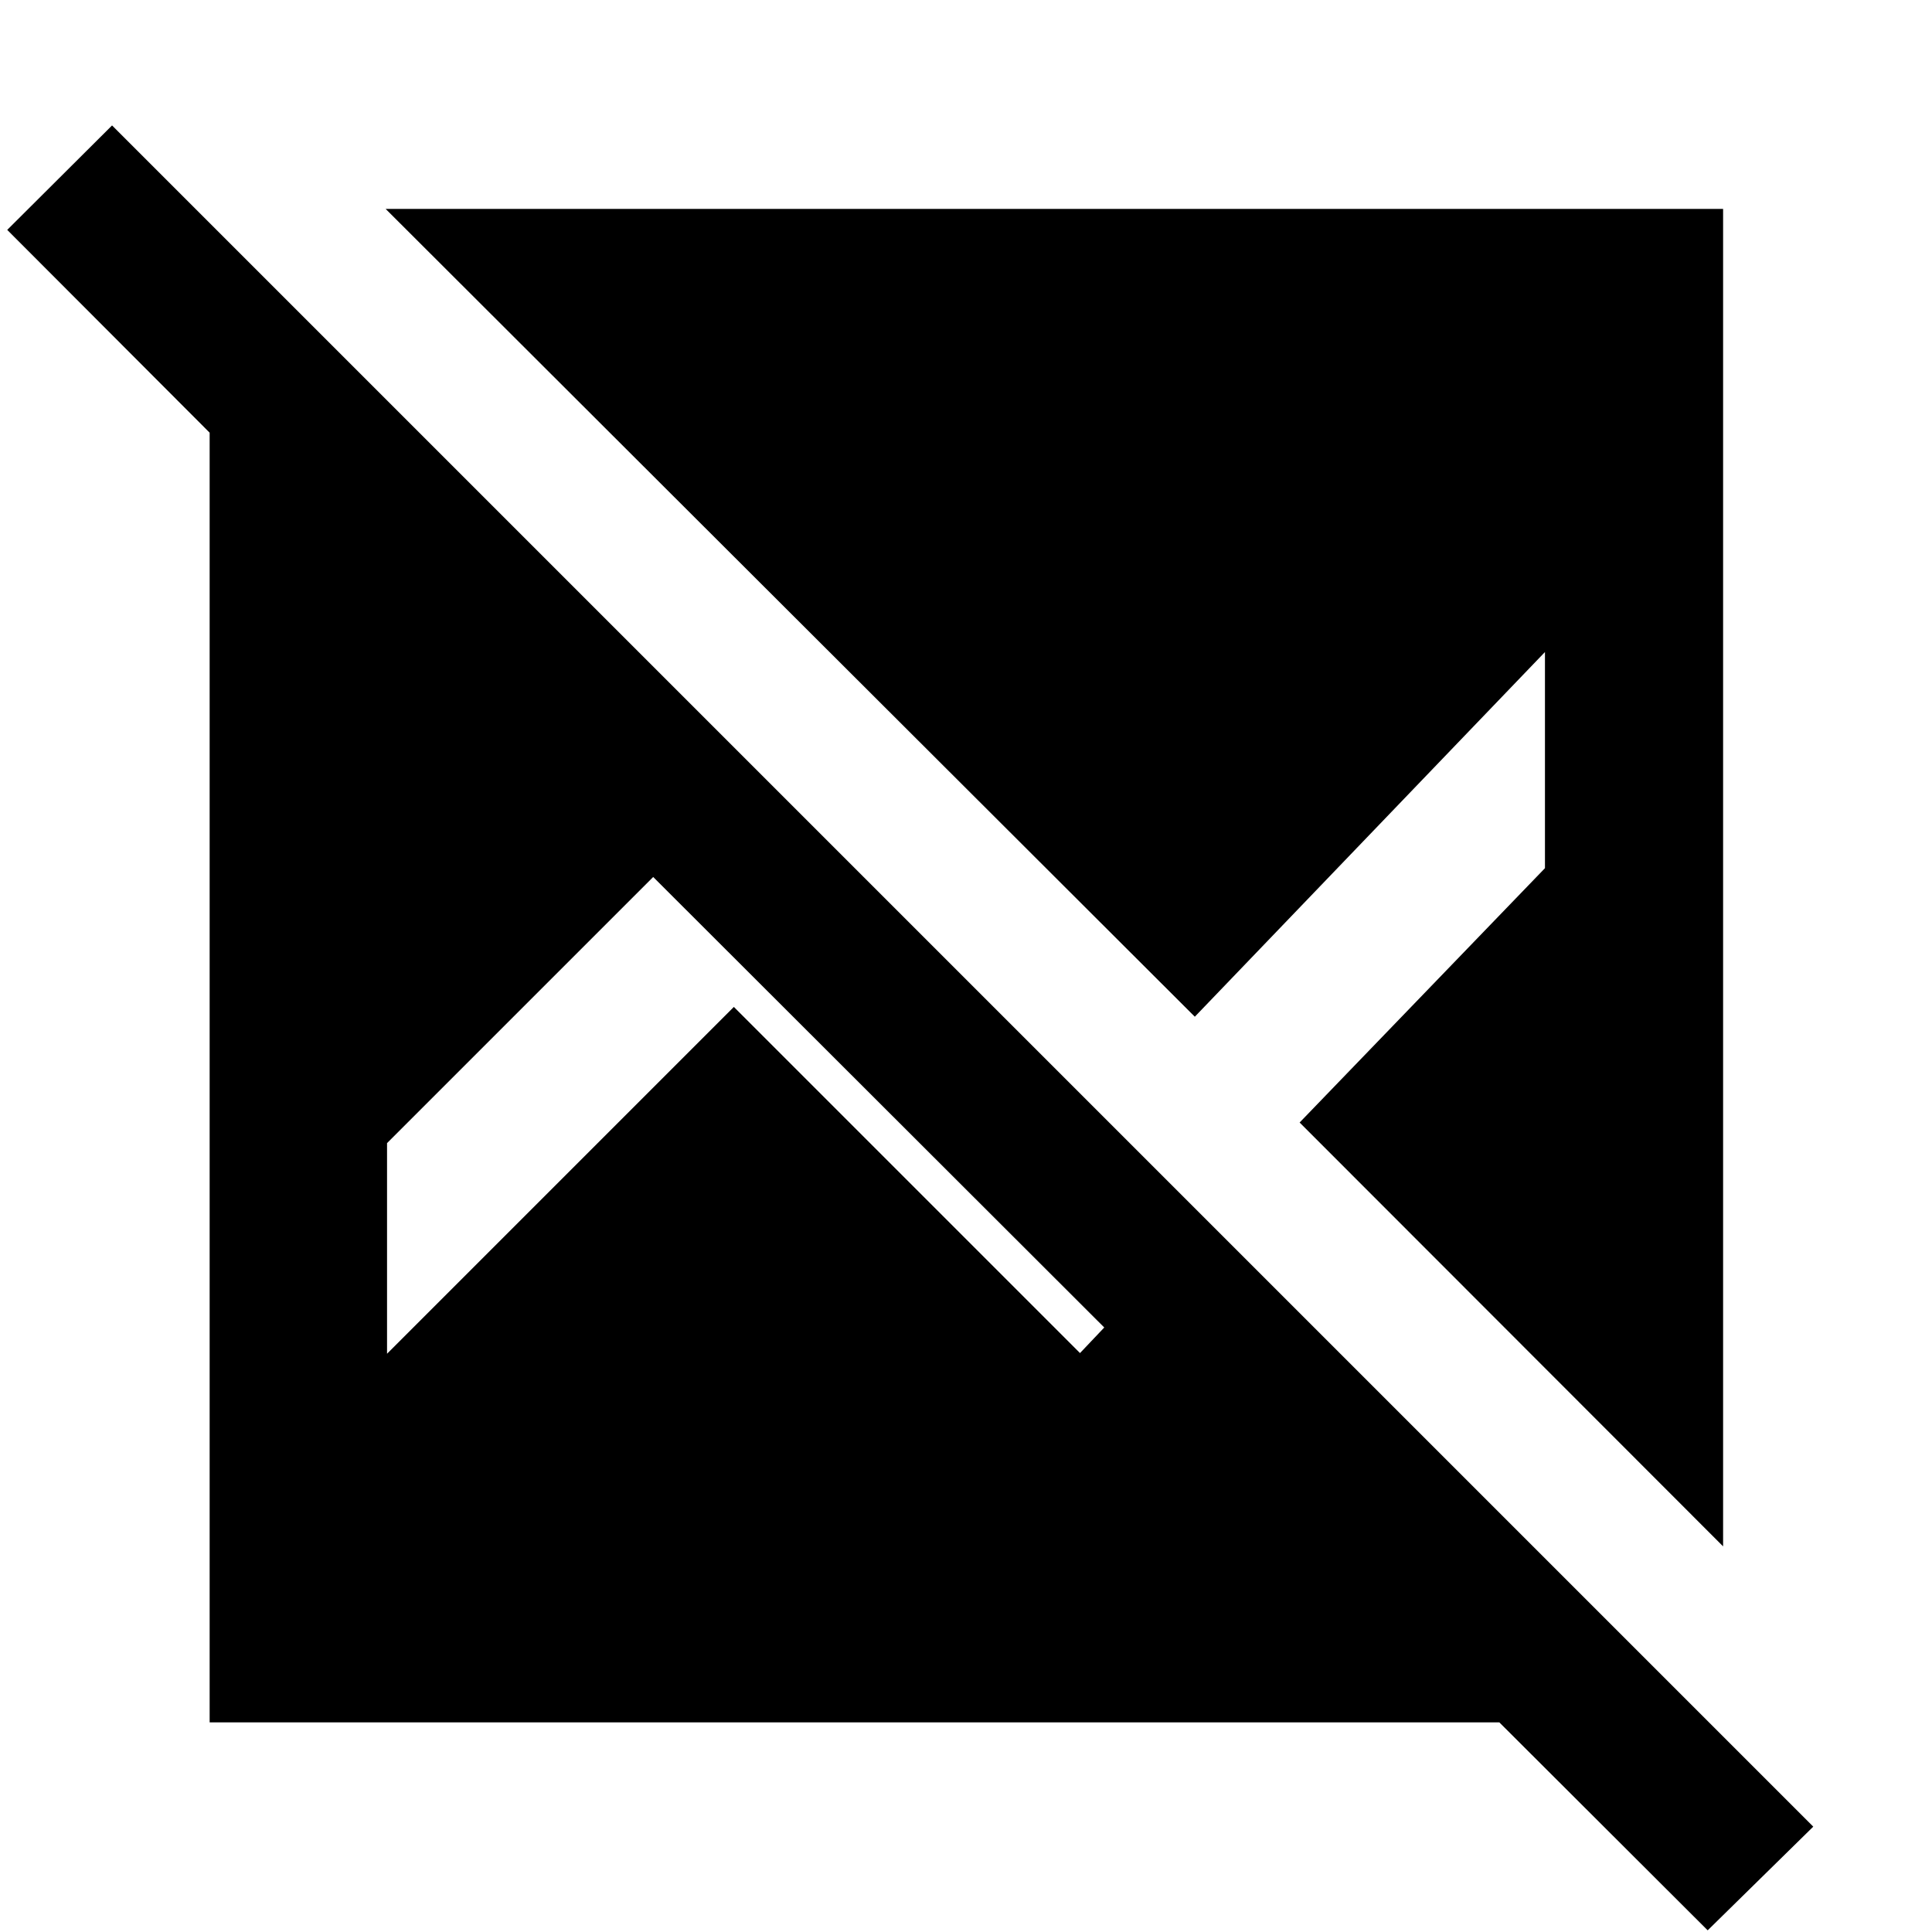 <svg xmlns="http://www.w3.org/2000/svg" height="40" viewBox="0 -960 960 960" width="40"><path d="M848.54-.83 745-104.17H104.17V-745L3.59-845.77l52.09-51.9L901-52.35 848.54-.83Zm7.66-190.79L645.78-402.23l121.9-126.38v-107.4L593.7-454.8 191.62-856.2H856.2v664.58Zm-663.88-95.71 172.33-172.34 172 172 12.05-12.71-224.13-223.85-132.25 132.24v104.66Z"/></svg>